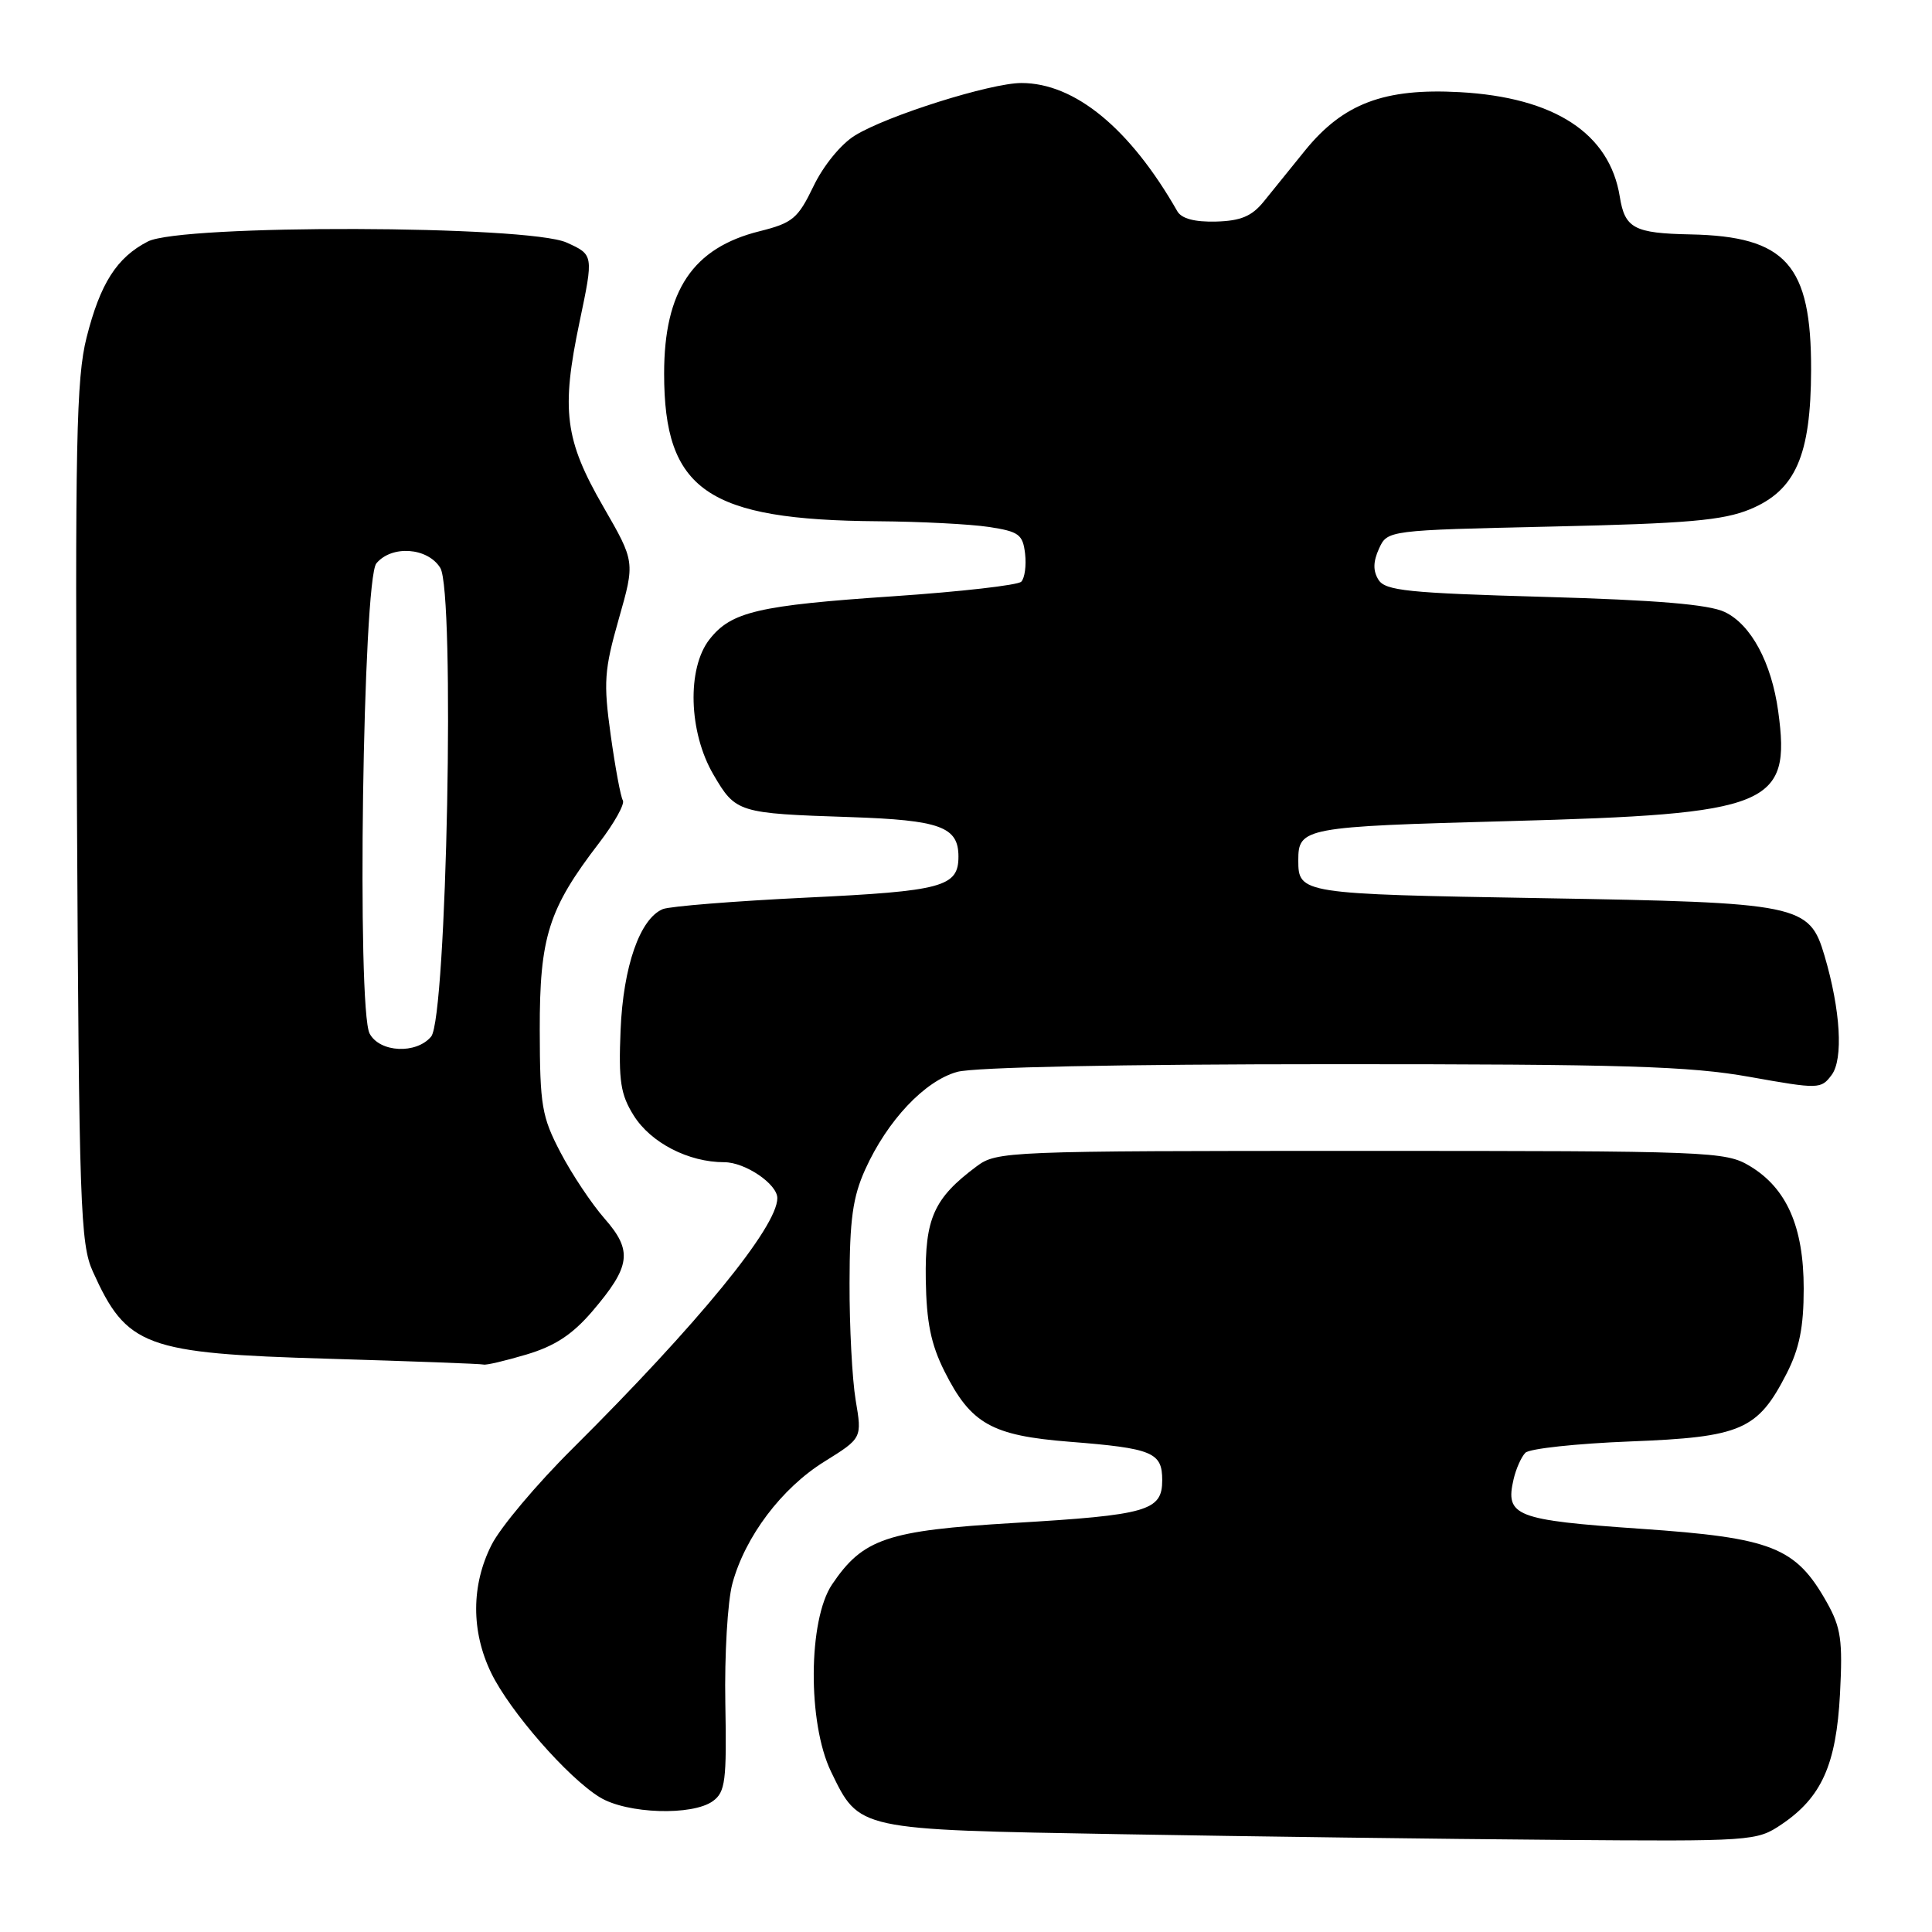 <?xml version="1.0" encoding="UTF-8" standalone="no"?>
<!DOCTYPE svg PUBLIC "-//W3C//DTD SVG 1.1//EN" "http://www.w3.org/Graphics/SVG/1.1/DTD/svg11.dtd" >
<svg xmlns="http://www.w3.org/2000/svg" xmlns:xlink="http://www.w3.org/1999/xlink" version="1.1" viewBox="0 0 256 256">
 <g >
 <path fill="currentColor"
d=" M 236.05 241.75 C 241.38 238.16 243.31 233.83 243.81 224.44 C 244.18 217.34 243.94 215.67 242.07 212.33 C 237.94 204.99 234.85 203.77 217.38 202.57 C 200.77 201.42 199.42 200.89 200.56 196.00 C 200.88 194.62 201.58 193.05 202.12 192.50 C 202.65 191.95 208.89 191.28 215.98 191.00 C 230.76 190.43 232.91 189.49 236.75 181.98 C 238.43 178.68 239.00 175.86 239.00 170.75 C 239.00 162.55 236.74 157.43 231.85 154.50 C 228.62 152.57 226.72 152.50 180.32 152.50 C 133.23 152.50 132.09 152.55 129.39 154.56 C 123.74 158.77 122.55 161.44 122.67 169.53 C 122.76 175.21 123.35 178.11 125.14 181.69 C 128.64 188.67 131.39 190.22 141.72 191.04 C 152.73 191.91 154.00 192.44 154.00 196.13 C 154.00 200.19 152.08 200.75 134.35 201.80 C 117.52 202.80 114.35 203.87 110.25 209.95 C 107.08 214.66 107.00 228.30 110.11 234.74 C 113.89 242.53 113.44 242.43 148.45 243.04 C 165.53 243.34 191.47 243.68 206.10 243.79 C 232.22 244.00 232.77 243.96 236.05 241.75 Z  M 94.47 238.65 C 96.11 237.45 96.30 235.97 96.11 225.70 C 95.99 219.32 96.41 212.19 97.04 209.85 C 98.72 203.62 103.57 197.18 109.25 193.66 C 114.23 190.56 114.23 190.56 113.38 185.53 C 112.92 182.76 112.55 175.78 112.57 170.00 C 112.58 161.57 113.00 158.60 114.65 154.95 C 117.59 148.46 122.52 143.23 126.83 142.03 C 129.08 141.41 148.34 141.01 176.44 141.01 C 215.14 141.00 223.87 141.27 231.82 142.69 C 241.02 144.33 241.29 144.32 242.70 142.44 C 244.27 140.34 243.88 133.84 241.77 126.68 C 239.75 119.82 238.59 119.59 204.21 119.01 C 172.40 118.47 172.03 118.42 172.03 114.00 C 172.03 109.67 172.76 109.53 199.95 108.80 C 234.66 107.87 237.34 106.78 235.62 94.24 C 234.73 87.79 232.02 82.75 228.53 81.09 C 226.42 80.09 219.52 79.51 204.64 79.09 C 186.58 78.58 183.57 78.27 182.66 76.83 C 181.92 75.65 181.94 74.43 182.72 72.71 C 183.84 70.26 183.84 70.26 205.67 69.77 C 223.61 69.37 228.28 68.96 231.87 67.49 C 237.92 64.99 239.95 60.38 239.98 49.00 C 240.01 35.07 236.67 31.32 224.00 31.06 C 216.53 30.91 215.30 30.26 214.63 26.06 C 213.28 17.67 205.98 12.90 193.41 12.21 C 183.40 11.66 177.97 13.72 172.91 19.96 C 171.04 22.28 168.58 25.32 167.45 26.71 C 165.87 28.66 164.40 29.27 161.12 29.36 C 158.29 29.43 156.56 28.97 156.00 27.99 C 149.73 17.01 142.42 11.00 135.34 11.00 C 131.27 11.00 117.55 15.32 113.29 17.95 C 111.44 19.08 109.10 21.95 107.79 24.68 C 105.72 28.97 105.03 29.54 100.65 30.64 C 91.80 32.84 88.00 38.51 88.00 49.50 C 88.00 64.97 93.71 68.91 116.39 69.07 C 121.95 69.11 128.53 69.45 131.00 69.82 C 135.02 70.43 135.53 70.81 135.83 73.37 C 136.01 74.95 135.78 76.62 135.32 77.08 C 134.86 77.54 127.29 78.40 118.49 79.00 C 100.46 80.22 96.89 81.05 94.02 84.71 C 91.00 88.55 91.24 97.03 94.54 102.65 C 97.49 107.69 97.79 107.78 112.68 108.27 C 124.59 108.67 127.00 109.55 127.00 113.50 C 127.00 117.51 124.91 118.08 106.83 118.94 C 97.30 119.40 88.75 120.09 87.83 120.46 C 84.79 121.72 82.58 128.06 82.23 136.50 C 81.95 143.23 82.23 145.03 83.97 147.81 C 86.24 151.43 91.22 154.00 95.97 154.00 C 98.74 154.00 103.00 156.89 103.00 158.76 C 103.00 162.57 92.50 175.40 75.88 191.93 C 71.13 196.64 66.29 202.39 65.13 204.71 C 62.43 210.04 62.42 216.17 65.08 221.66 C 67.55 226.76 75.24 235.56 79.48 238.15 C 83.08 240.35 91.75 240.63 94.47 238.65 Z  M 69.76 179.48 C 73.52 178.36 75.84 176.84 78.48 173.76 C 83.58 167.79 83.86 165.74 80.11 161.47 C 78.40 159.52 75.77 155.58 74.27 152.71 C 71.79 147.97 71.54 146.51 71.52 136.50 C 71.50 124.15 72.67 120.44 79.38 111.70 C 81.40 109.06 82.82 106.52 82.53 106.05 C 82.24 105.59 81.52 101.69 80.92 97.40 C 79.95 90.41 80.06 88.80 81.99 82.02 C 84.15 74.44 84.15 74.44 79.94 67.14 C 74.83 58.28 74.33 54.36 76.80 42.63 C 78.66 33.76 78.66 33.76 75.08 32.14 C 69.97 29.83 24.02 29.71 19.59 32.00 C 15.47 34.12 13.28 37.56 11.47 44.73 C 10.11 50.12 9.93 58.68 10.20 107.73 C 10.47 159.72 10.65 164.83 12.29 168.46 C 16.79 178.45 19.16 179.33 43.50 180.04 C 54.50 180.37 63.76 180.71 64.07 180.81 C 64.38 180.92 66.94 180.32 69.76 179.48 Z  M 48.98 136.96 C 47.26 133.75 48.08 76.81 49.87 74.65 C 51.91 72.20 56.67 72.54 58.34 75.25 C 60.31 78.44 59.20 134.84 57.13 137.35 C 55.17 139.70 50.33 139.48 48.98 136.96 Z "/>
</g>
</svg>